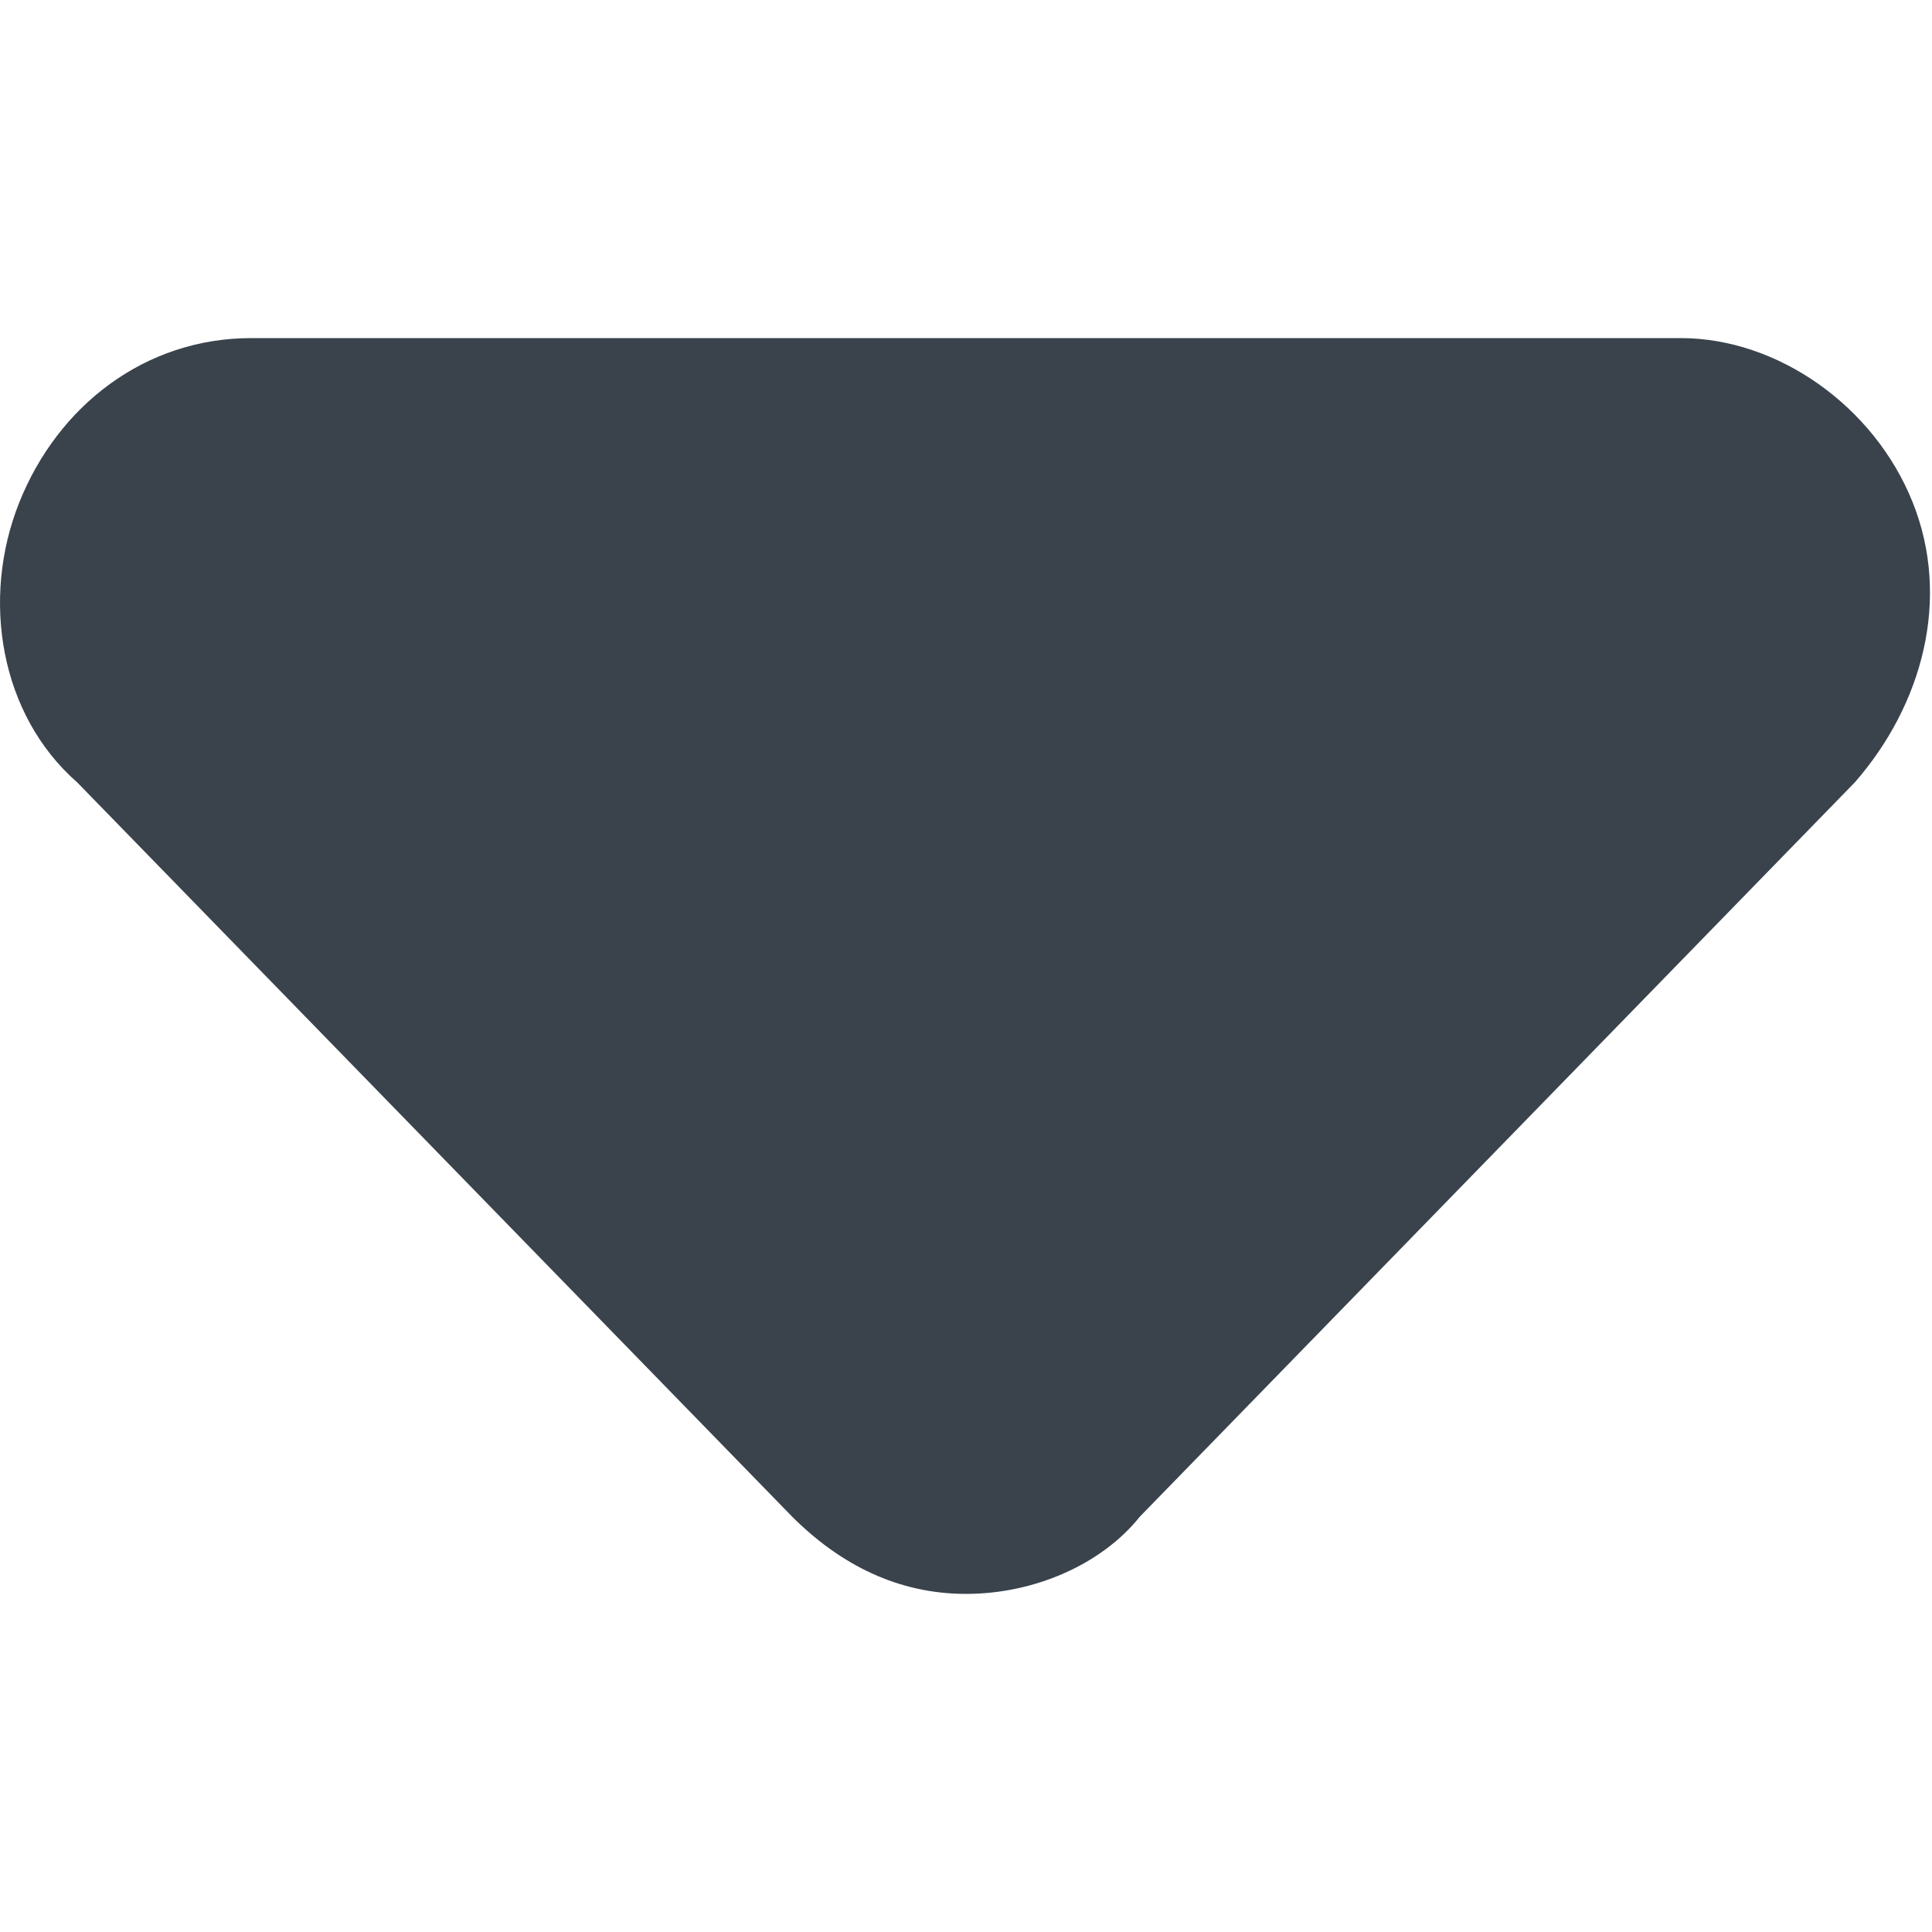 <?xml version="1.0" encoding="utf-8"?>
<svg version="1.1" xmlns="http://www.w3.org/2000/svg" xmlns:xlink="http://www.w3.org/1999/xlink" x="0px" y="0px" viewBox="0 0 20 20" style="enable-background:new 0 0 20 20;" xml:space="preserve">
	<g id="triangleDown" fill="#3A434C" transform="translate(-6, -6)">
		<path d="M8.6,9.5c-1.1,0-2,0.7-2.4,1.7l0,0c-0.4,1-0.2,2.2,0.6,2.9l0,0l7.4,7.6
			c0.5,0.5,1.1,0.8,1.8,0.8l0,0c0.7,0,1.4-0.3,1.8-0.8l0,0l7.4-7.6c0.7-0.8,1-1.9,0.6-2.9l0,0c-0.4-1-1.4-1.7-2.4-1.7l0,0H8.6z"/>
	</g>
</svg>
